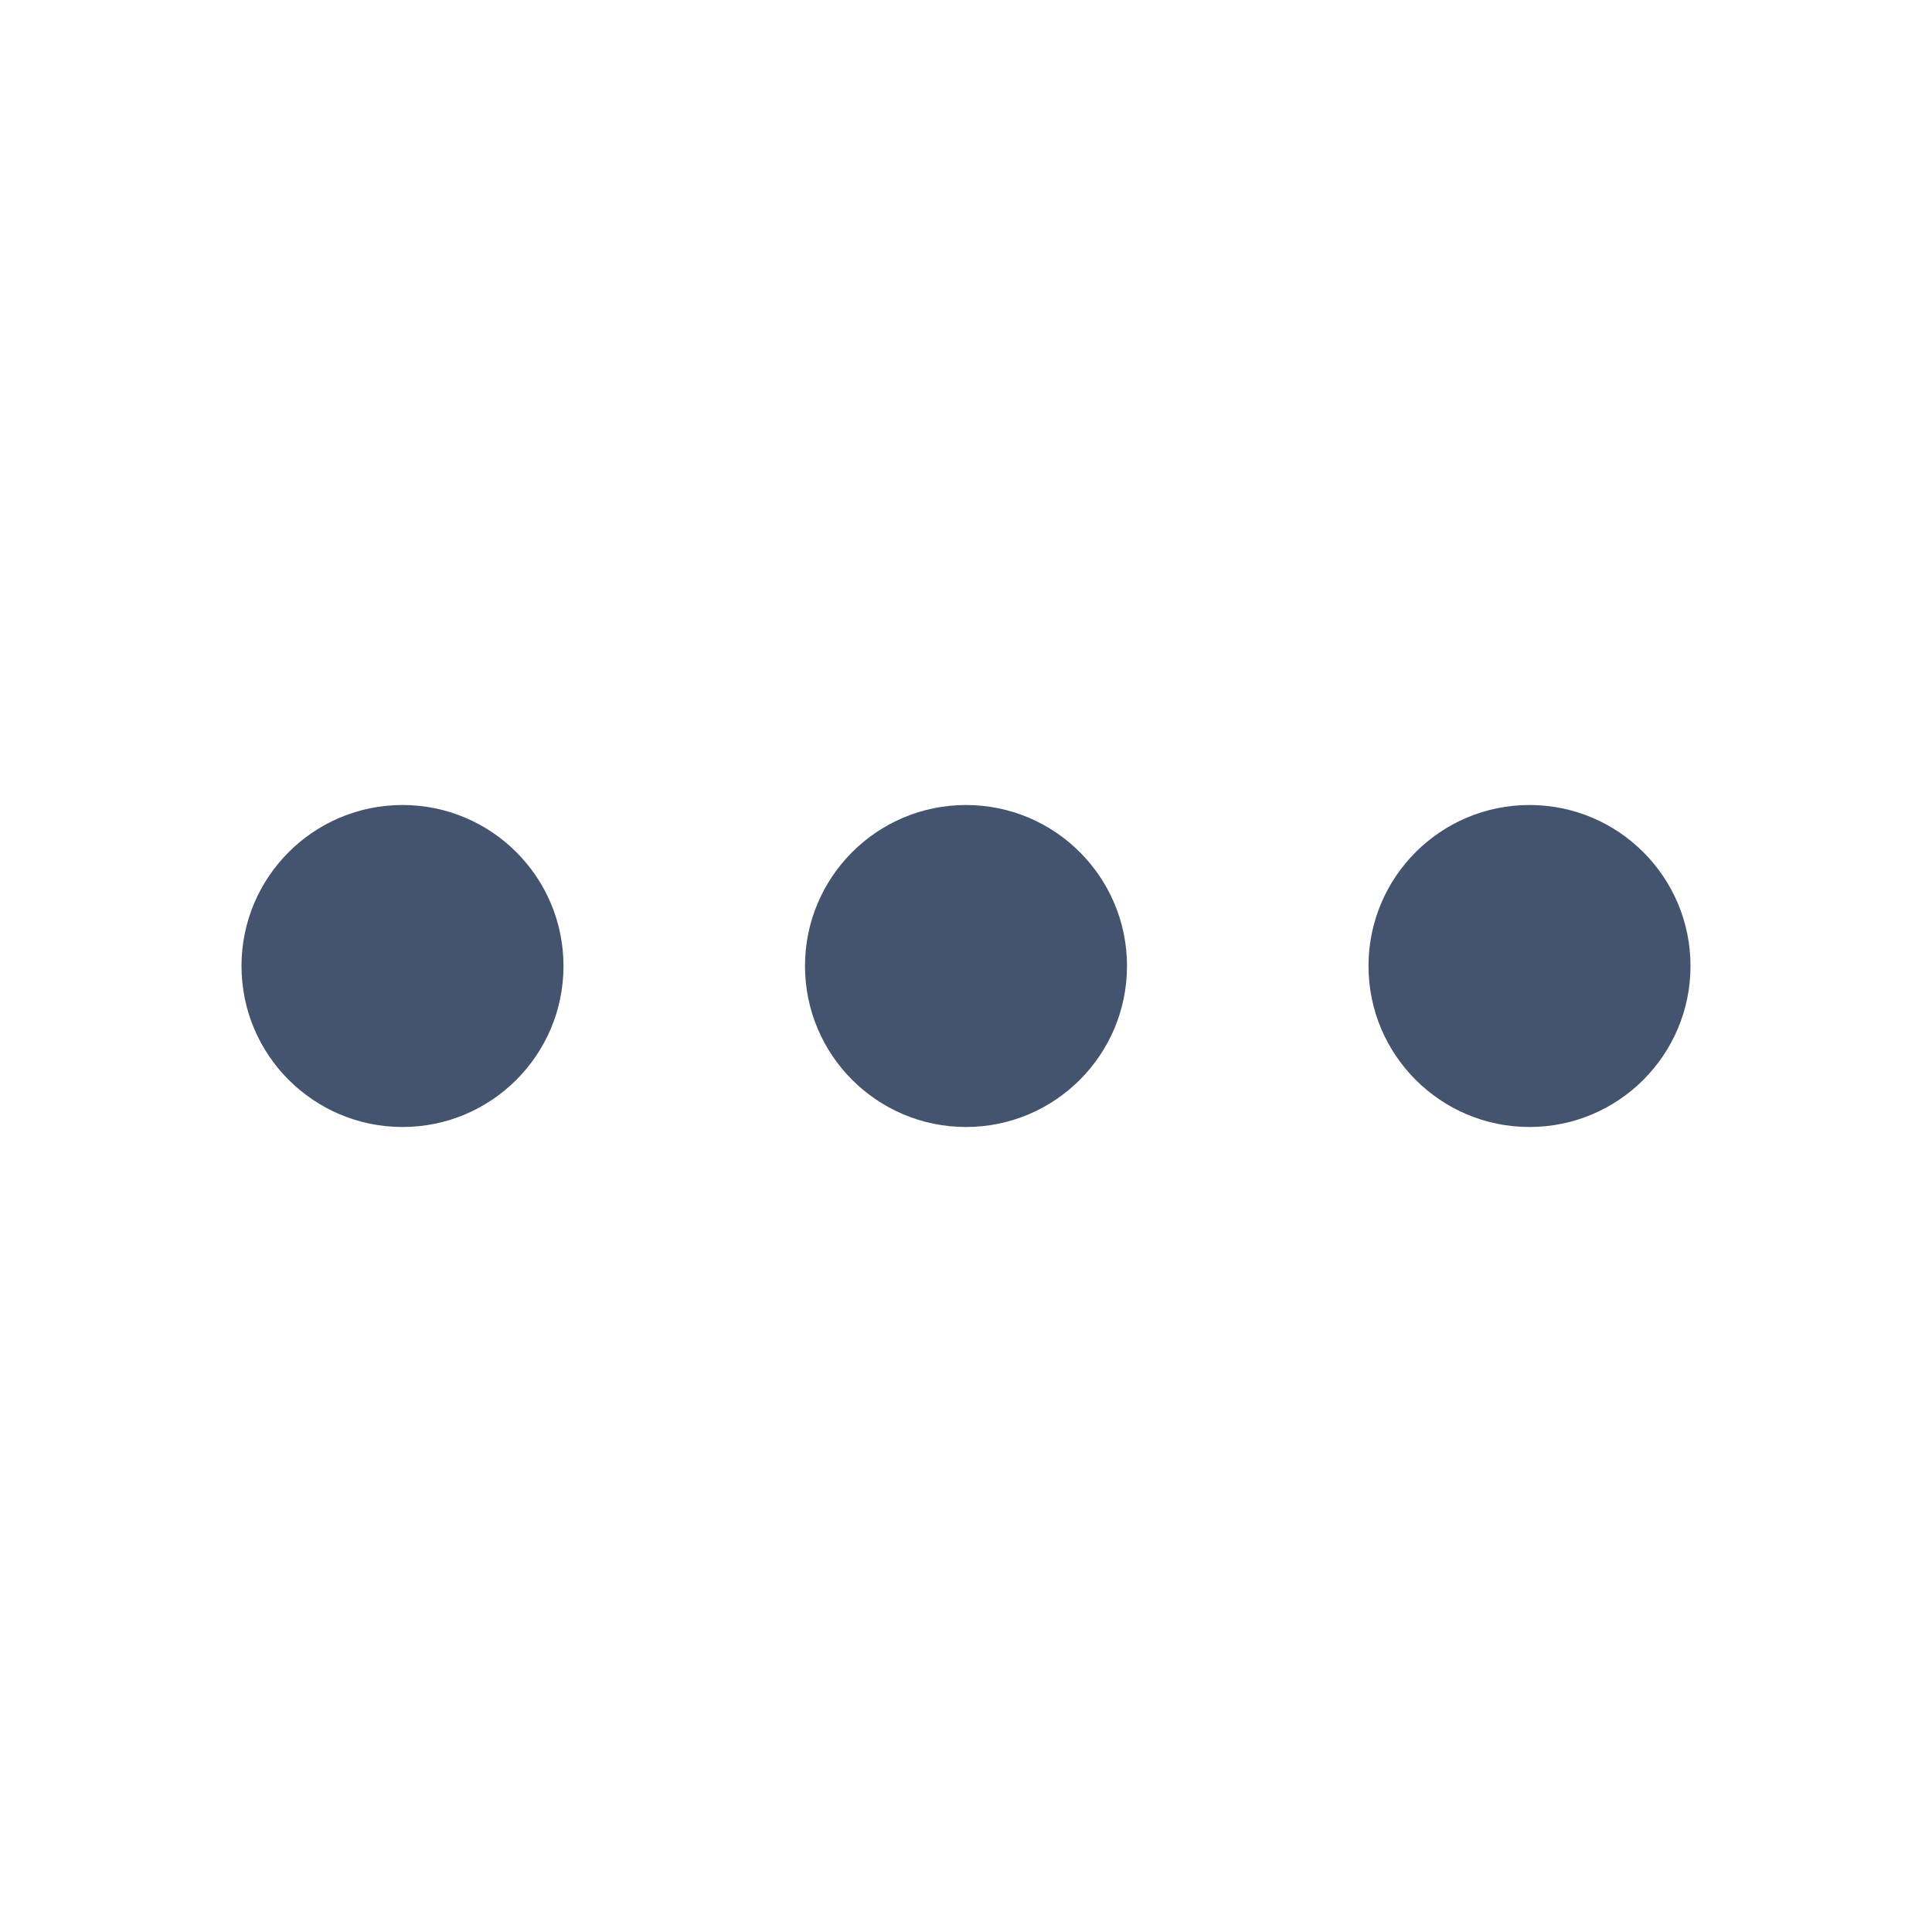 <svg width="16" height="16" viewBox="0 0 24 24" xmlns="http://www.w3.org/2000/svg">
  <g fill="#44546F" fill-rule="evenodd">
    <circle cx="5" cy="12" r="2" />
    <circle cx="12" cy="12" r="2" />
    <circle cx="19" cy="12" r="2" />
  </g>
</svg>